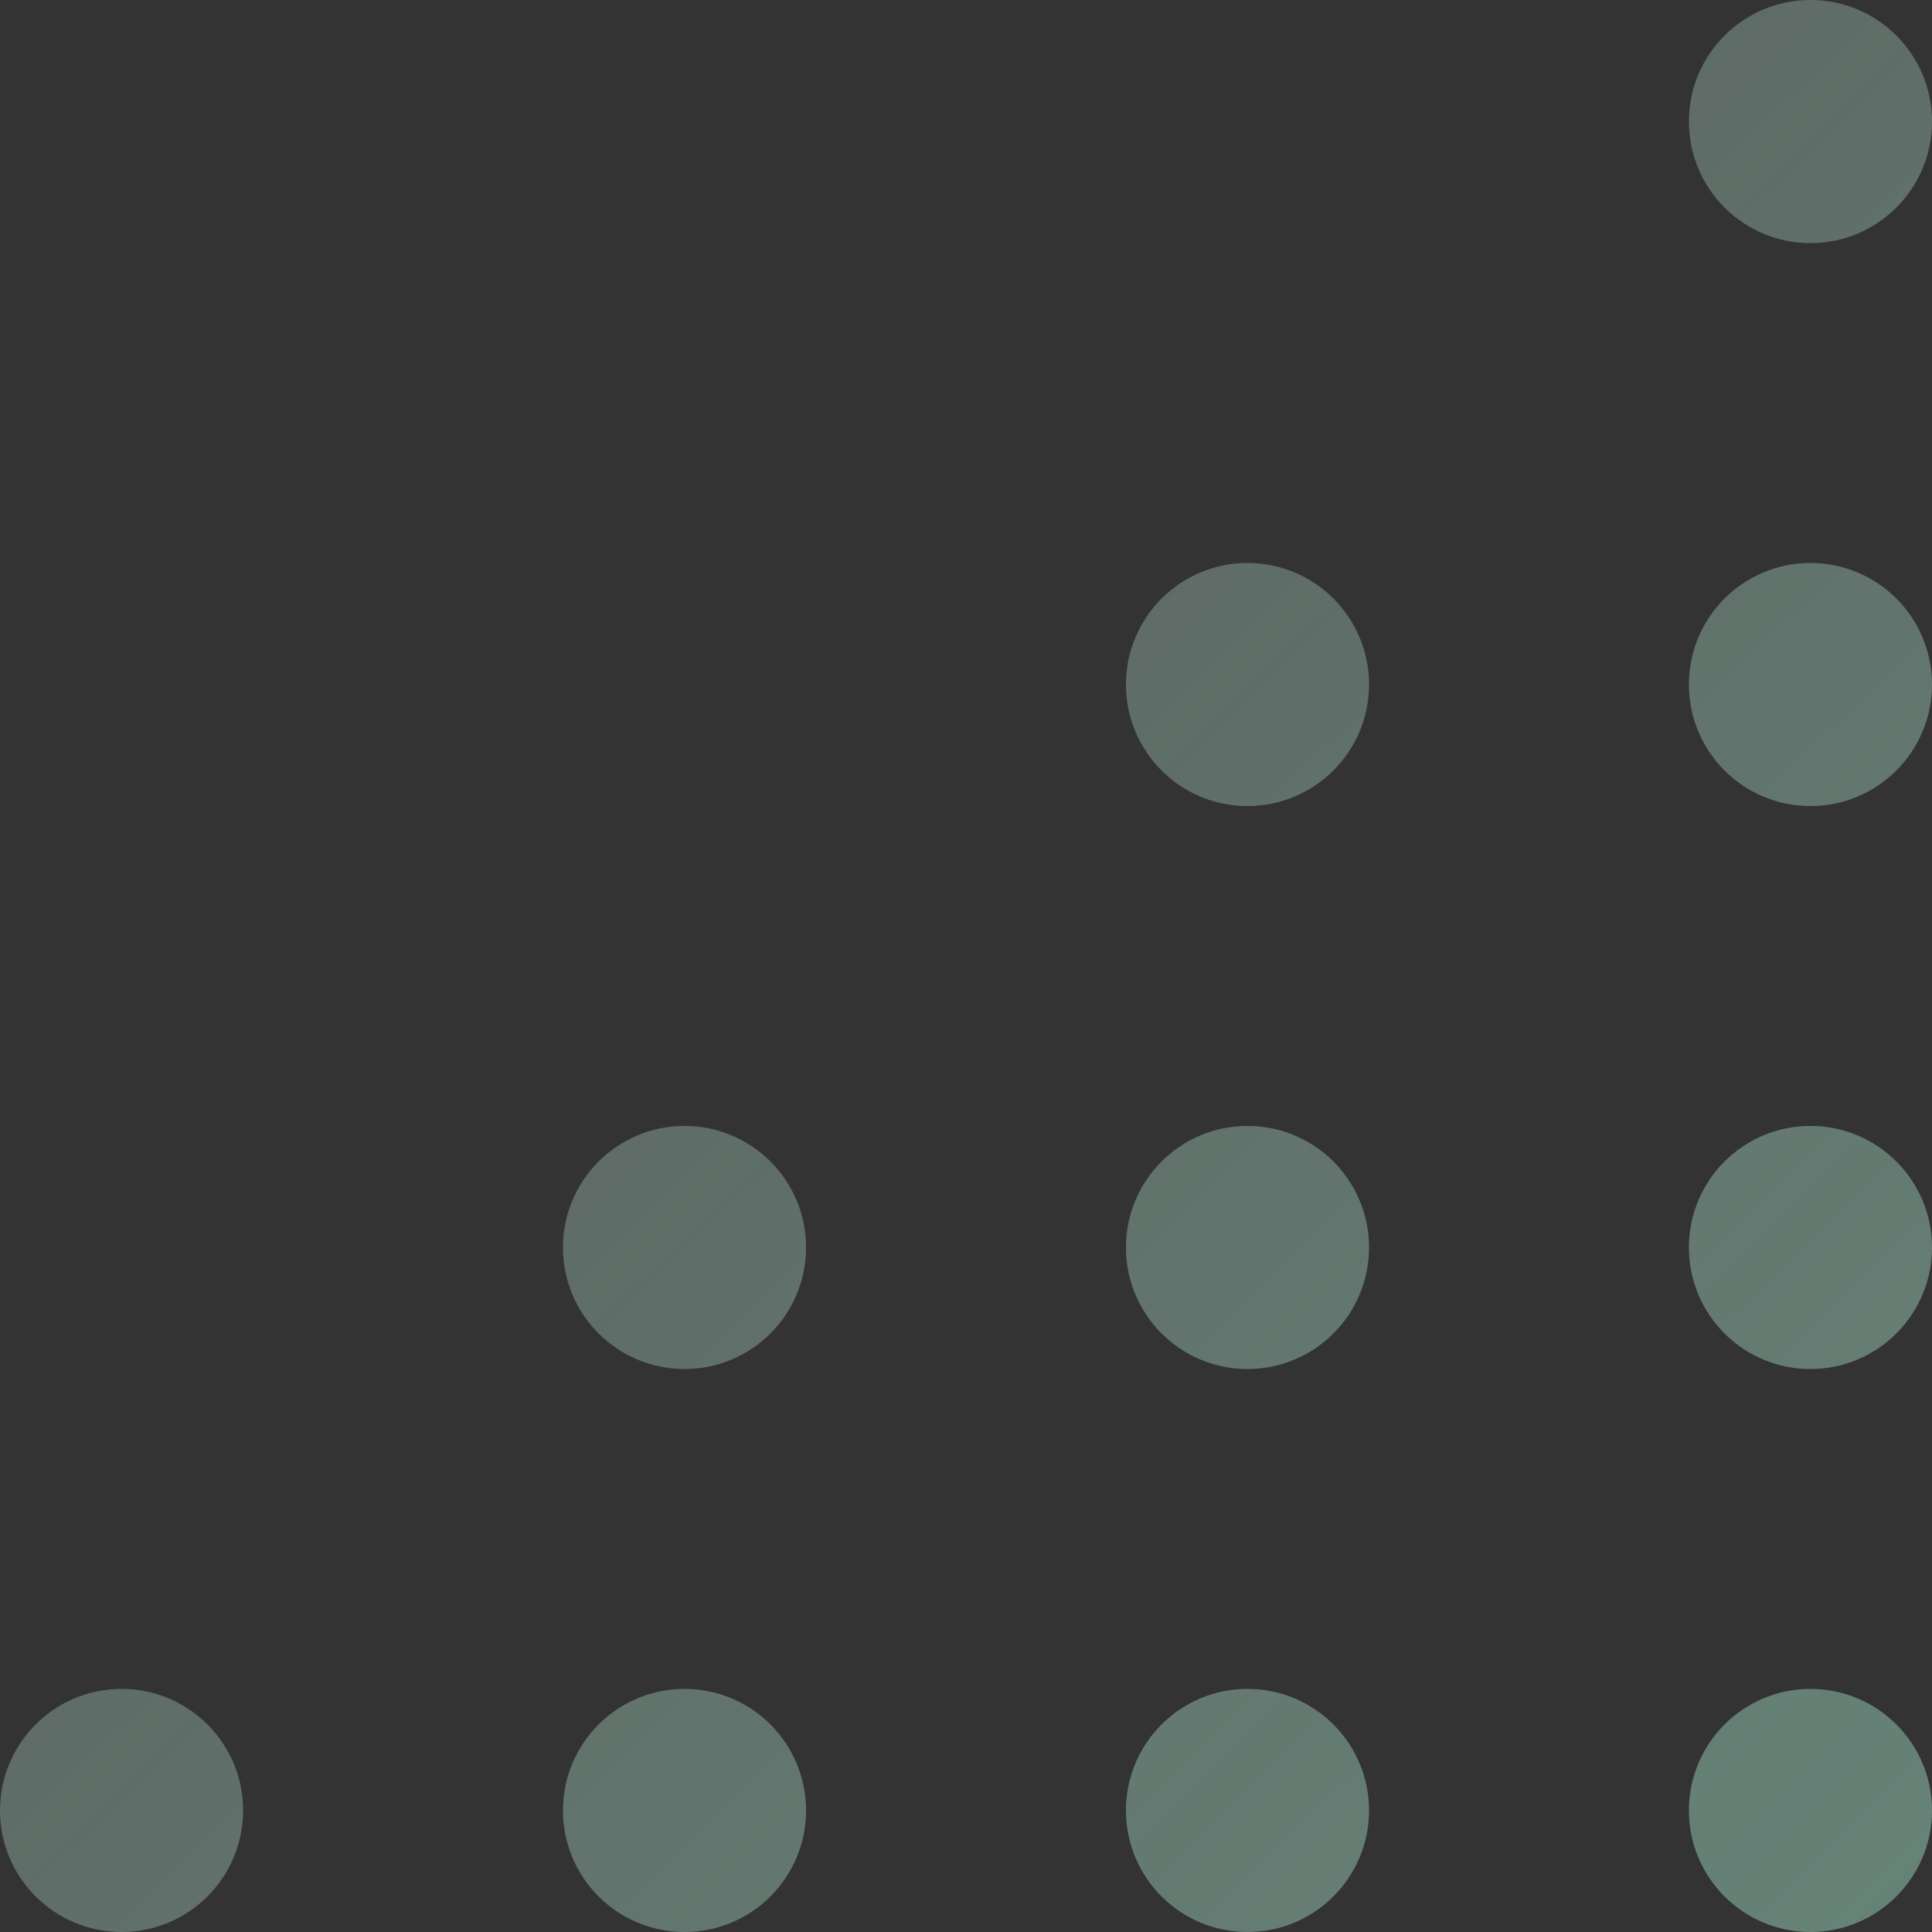 <svg width="83" height="83" viewBox="0 0 83 83" fill="none" xmlns="http://www.w3.org/2000/svg">
<rect x="0" y="0" width="83" height="83" fill="#333333" stroke="none"/>
<path fill-rule="evenodd" clip-rule="evenodd" d="M10.444 77.778C10.444 74.894 8.106 72.556 5.222 72.556C2.338 72.556 -3.54316e-07 74.894 -2.28255e-07 77.778C-1.02193e-07 80.662 2.338 83 5.222 83C8.106 83 10.444 80.662 10.444 77.778ZM34.629 77.778C34.629 74.894 32.291 72.556 29.407 72.556C26.523 72.556 24.185 74.894 24.185 77.778C24.185 80.662 26.523 83 29.407 83C32.291 83 34.629 80.662 34.629 77.778ZM53.593 72.556C56.477 72.556 58.815 74.894 58.815 77.778C58.815 80.662 56.477 83 53.593 83C50.709 83 48.371 80.662 48.371 77.778C48.371 74.894 50.709 72.556 53.593 72.556ZM83 77.778C83 74.894 80.662 72.556 77.778 72.556C74.894 72.556 72.556 74.894 72.556 77.778C72.556 80.662 74.894 83 77.778 83C80.662 83 83 80.662 83 77.778ZM29.407 48.371C32.291 48.371 34.629 50.709 34.629 53.592C34.629 56.476 32.291 58.814 29.407 58.814C26.523 58.814 24.185 56.476 24.185 53.592C24.185 50.709 26.523 48.371 29.407 48.371ZM58.815 53.592C58.815 50.709 56.477 48.371 53.593 48.371C50.709 48.371 48.371 50.709 48.371 53.592C48.371 56.476 50.709 58.814 53.593 58.814C56.477 58.814 58.815 56.476 58.815 53.592ZM77.778 48.371C80.662 48.371 83 50.709 83 53.592C83 56.476 80.662 58.814 77.778 58.814C74.894 58.814 72.556 56.476 72.556 53.592C72.556 50.709 74.894 48.371 77.778 48.371ZM58.815 29.407C58.815 26.523 56.477 24.186 53.593 24.186C50.709 24.186 48.371 26.523 48.371 29.407C48.371 32.291 50.709 34.629 53.593 34.629C56.477 34.629 58.815 32.291 58.815 29.407ZM77.778 24.186C80.662 24.186 83 26.523 83 29.407C83 32.291 80.662 34.629 77.778 34.629C74.894 34.629 72.556 32.291 72.556 29.407C72.556 26.523 74.894 24.186 77.778 24.186ZM83 5.222C83 2.338 80.662 -7.98198e-05 77.778 -7.96937e-05C74.894 -7.95677e-05 72.556 2.338 72.556 5.222C72.556 8.106 74.894 10.444 77.778 10.444C80.662 10.444 83 8.106 83 5.222Z" fill="url(#paint0_linear)"/>
<defs>
<linearGradient id="paint0_linear" x1="-56.829" y1="-47.856" x2="229.212" y2="245.152" gradientUnits="userSpaceOnUse">
<stop stop-color="white" stop-opacity="0"/>
<stop offset="1" stop-color="#32BA85"/>
<stop offset="1" stop-color="white"/>
</linearGradient>
</defs>
</svg>
